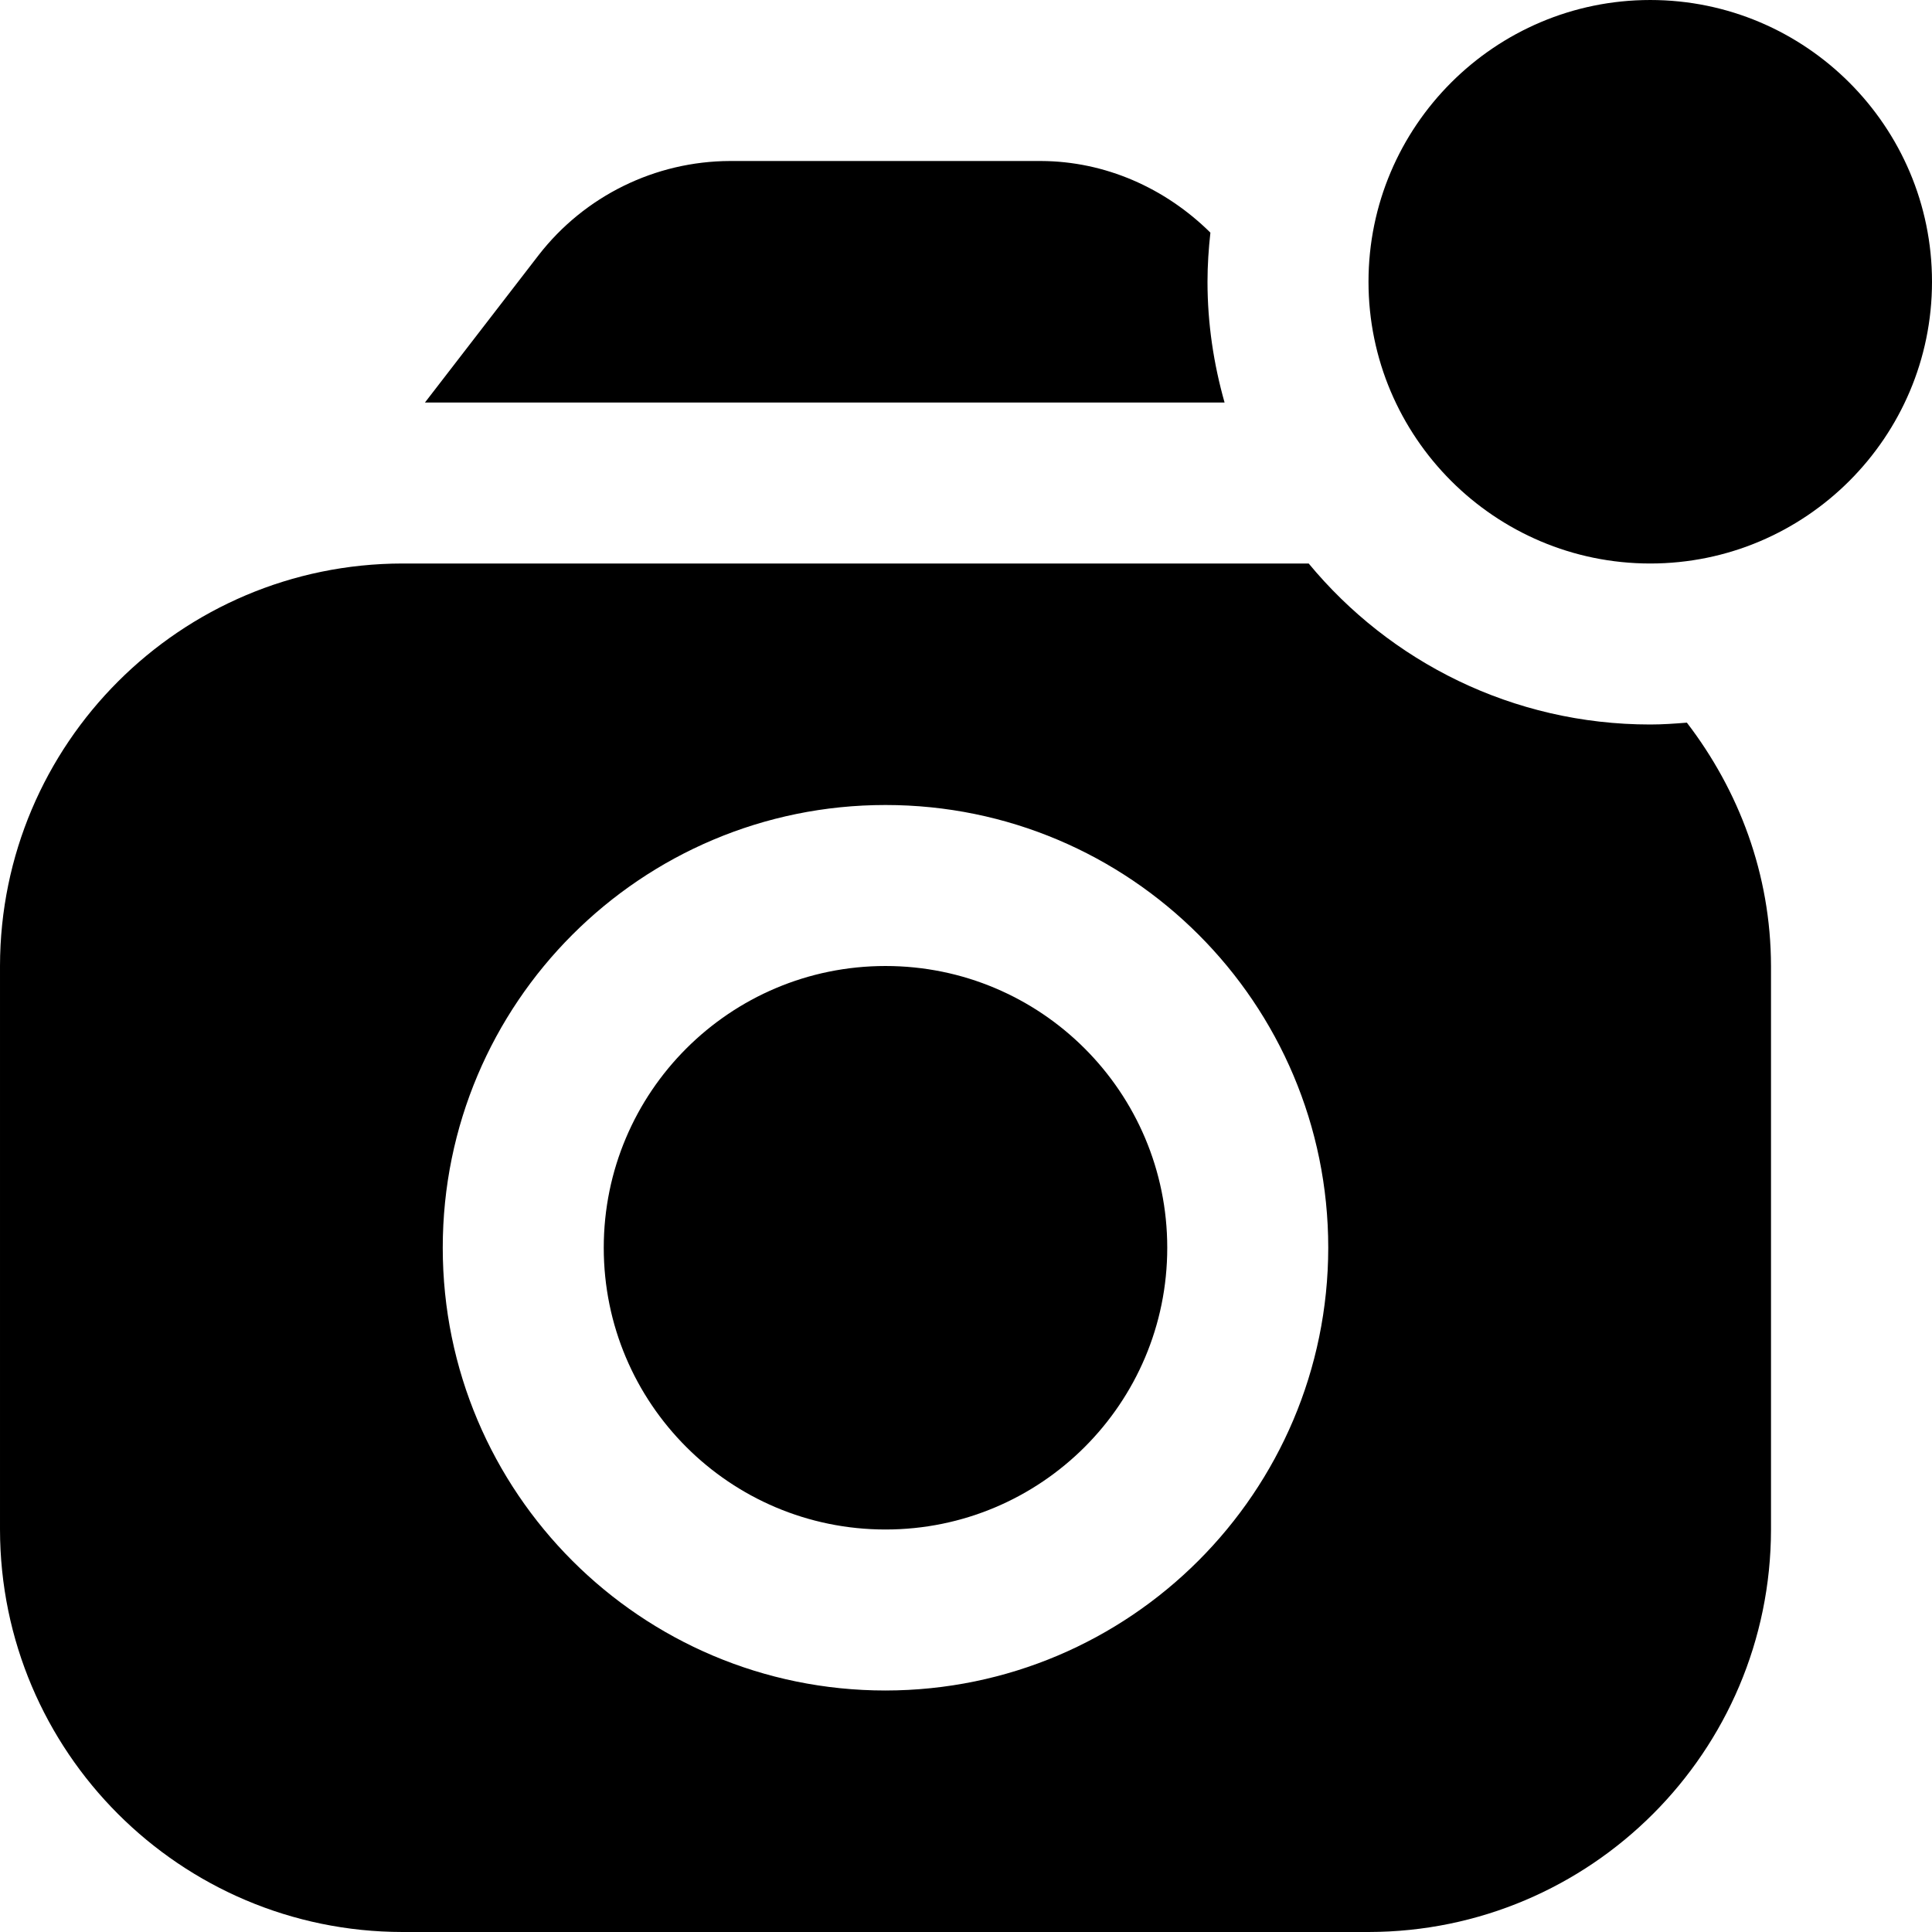 <svg id="Layer_1" viewBox="0 0 24 24" xmlns="http://www.w3.org/2000/svg" data-name="Layer 1"><path d="m20.5 7c1.93 0 3.5-1.57 3.5-3.5s-1.57-3.5-3.5-3.5-3.5 1.57-3.5 3.5 1.57 3.5 3.5 3.5zm-6 8.5c0 1.933-1.567 3.5-3.5 3.5s-3.5-1.567-3.5-3.5 1.567-3.5 3.5-3.5 3.5 1.567 3.5 3.5zm.5-12c0-.206.014-.41.036-.61-.56-.554-1.306-.887-2.104-.89h-3.864c-.929.003-1.806.434-2.376 1.168l-1.413 1.832h9.933c-.135-.477-.212-.979-.212-1.5zm5.955 5.477c.645.842 1.043 1.881 1.045 3.023v7c-.003 2.76-2.24 4.997-5 5h-12c-2.76-.003-4.997-2.24-5-5v-7c.003-2.76 2.24-4.997 5-5h11.257c1.009 1.221 2.535 2 4.243 2 .154 0 .305-.011.455-.023zm-4.455 6.523c0-3.038-2.462-5.5-5.5-5.5s-5.5 2.462-5.5 5.5 2.462 5.5 5.5 5.5c3.036-.003 5.497-2.464 5.5-5.5z"/></svg>